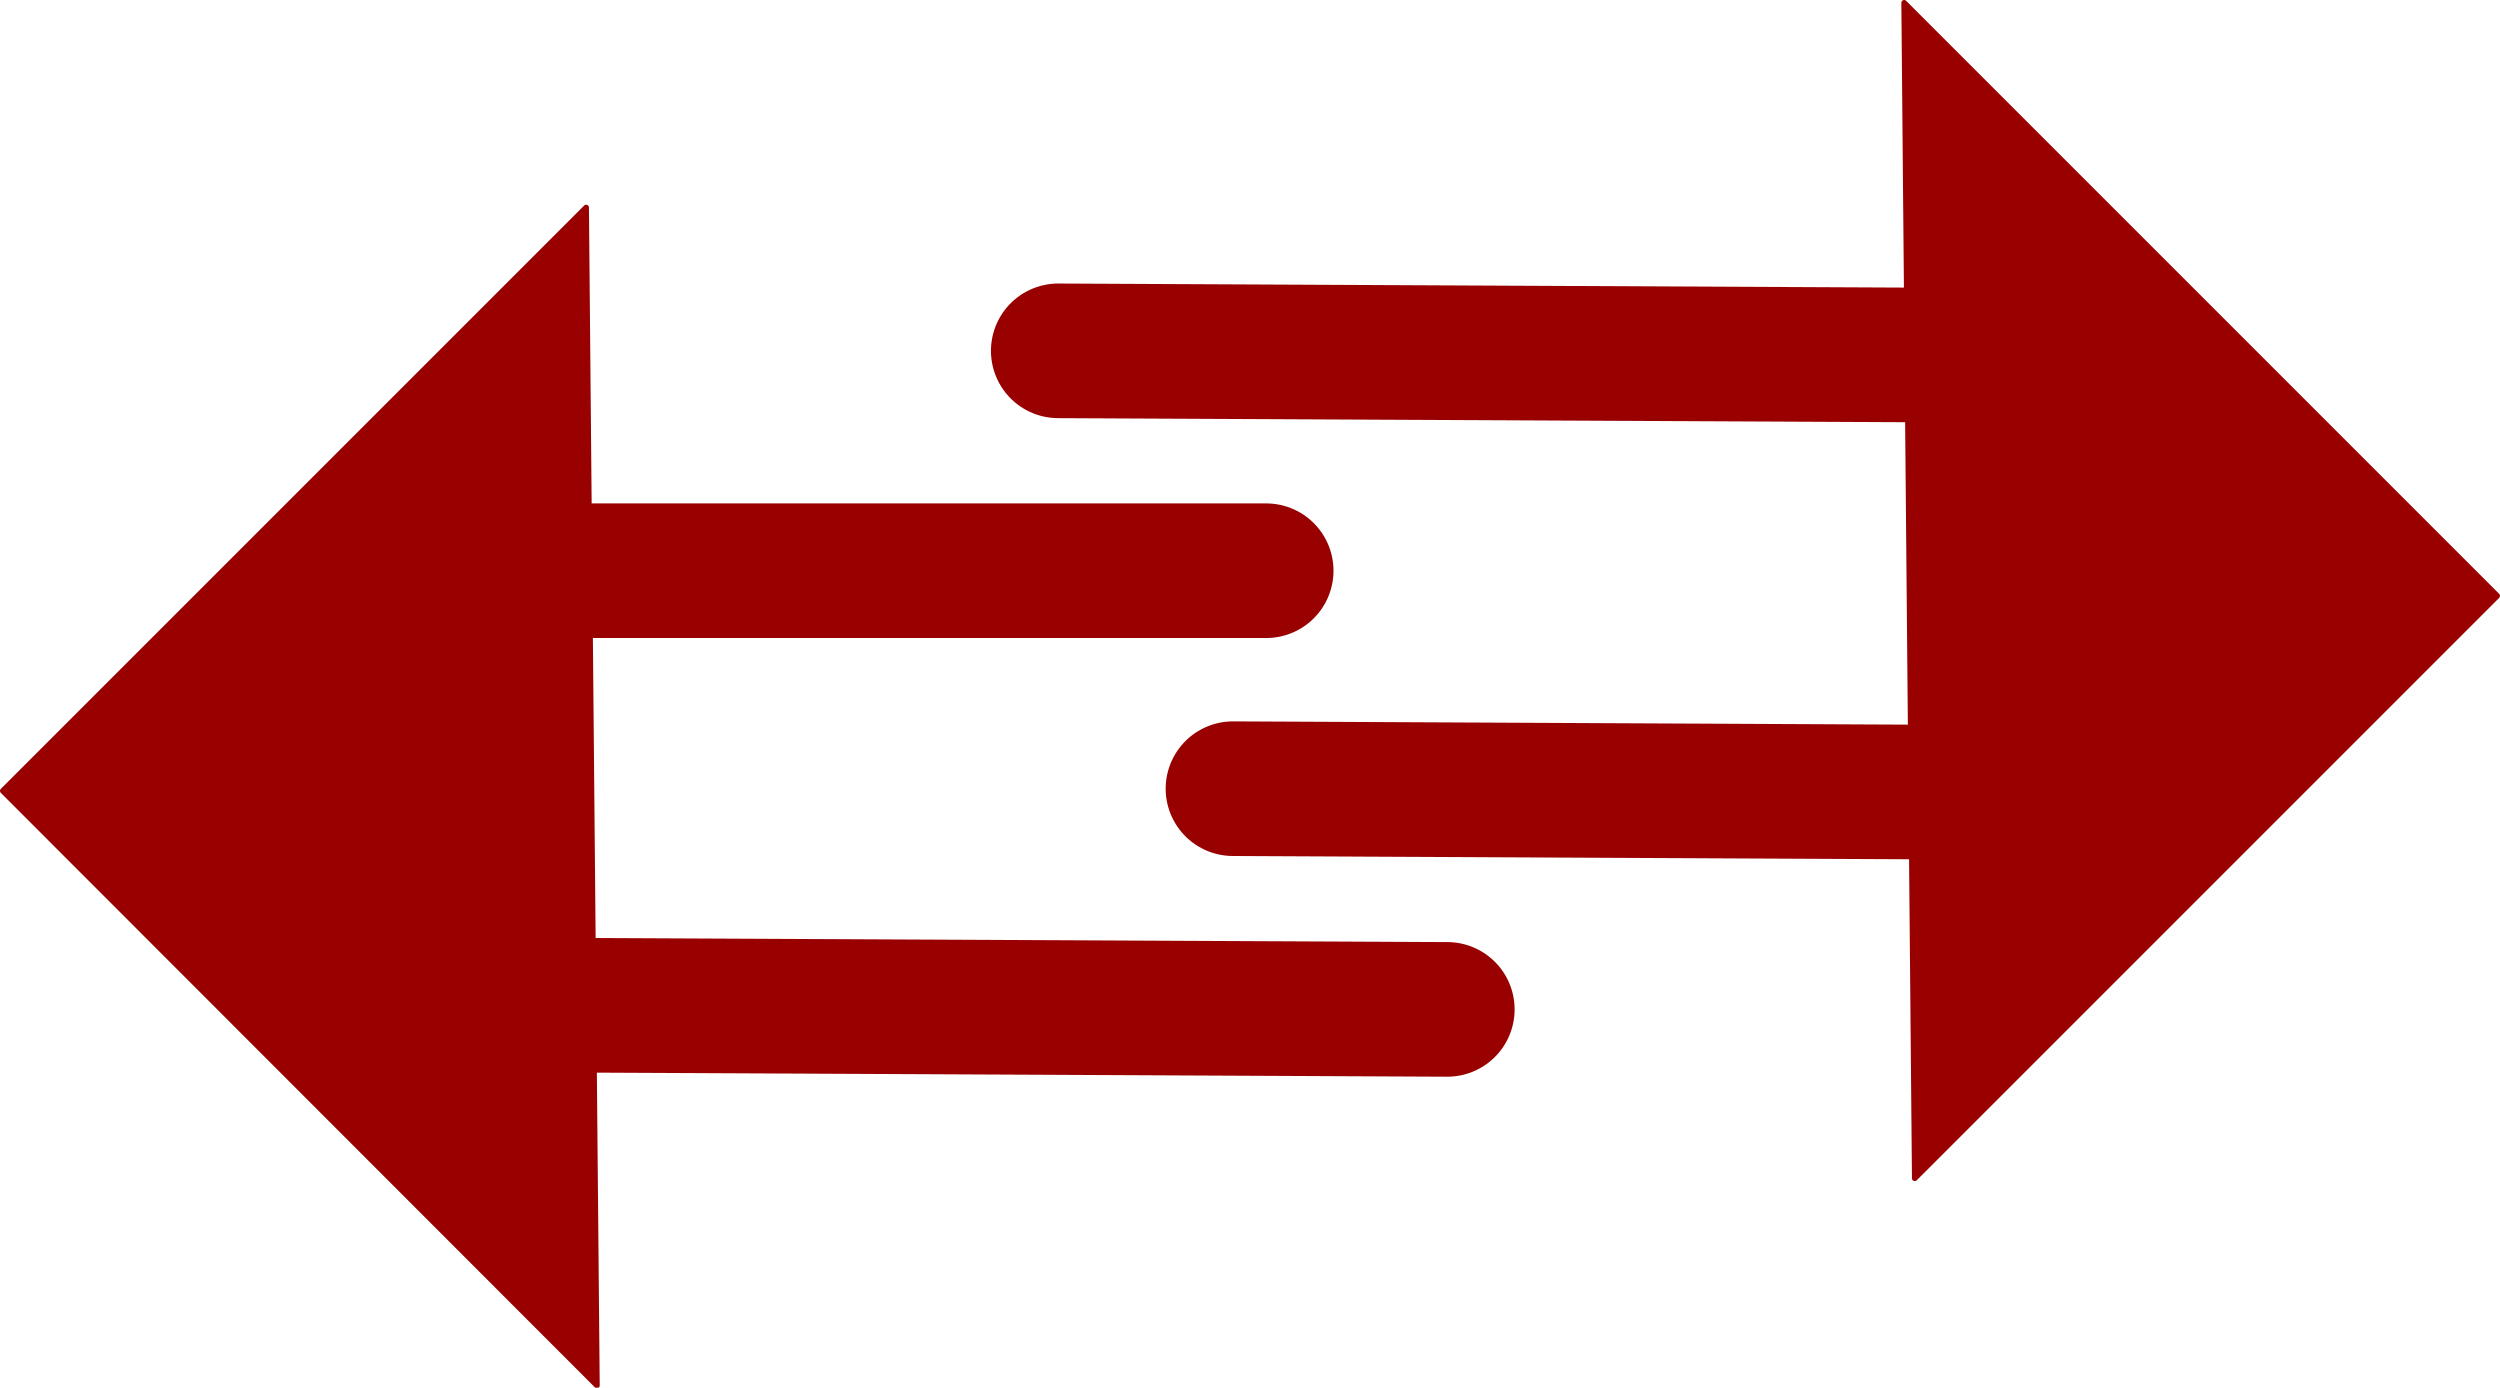 <svg xmlns="http://www.w3.org/2000/svg" viewBox="0 0 445.71 247.4"><defs><style>.cls-1{fill:#900;fill-rule:evenodd;}.cls-2,.cls-3{fill:none;stroke:#900;stroke-linejoin:round;}.cls-3{stroke-linecap:round;stroke-width:24px;}</style></defs><g id="Layer_2" data-name="Layer 2"><g id="Layer_1-2" data-name="Layer 1"><path class="cls-1" d="M.5,141l104-104,1.92,210Z"/><path class="cls-2" d="M.5,141l104-104,1.92,210Z"/><path class="cls-1" d="M445.21,106.23,341.37,210.07,339.48.5Z"/><path class="cls-2" d="M445.21,106.23,341.37,210.07,339.48.5Z"/><line class="cls-3" x1="83.25" y1="101.75" x2="225.74" y2="101.75"/><line class="cls-3" x1="258.03" y1="179.96" x2="91.08" y2="179.16"/><line class="cls-3" x1="362.26" y1="141.3" x2="219.82" y2="140.61"/><line class="cls-3" x1="355.62" y1="63.35" x2="188.67" y2="62.55"/></g></g></svg>